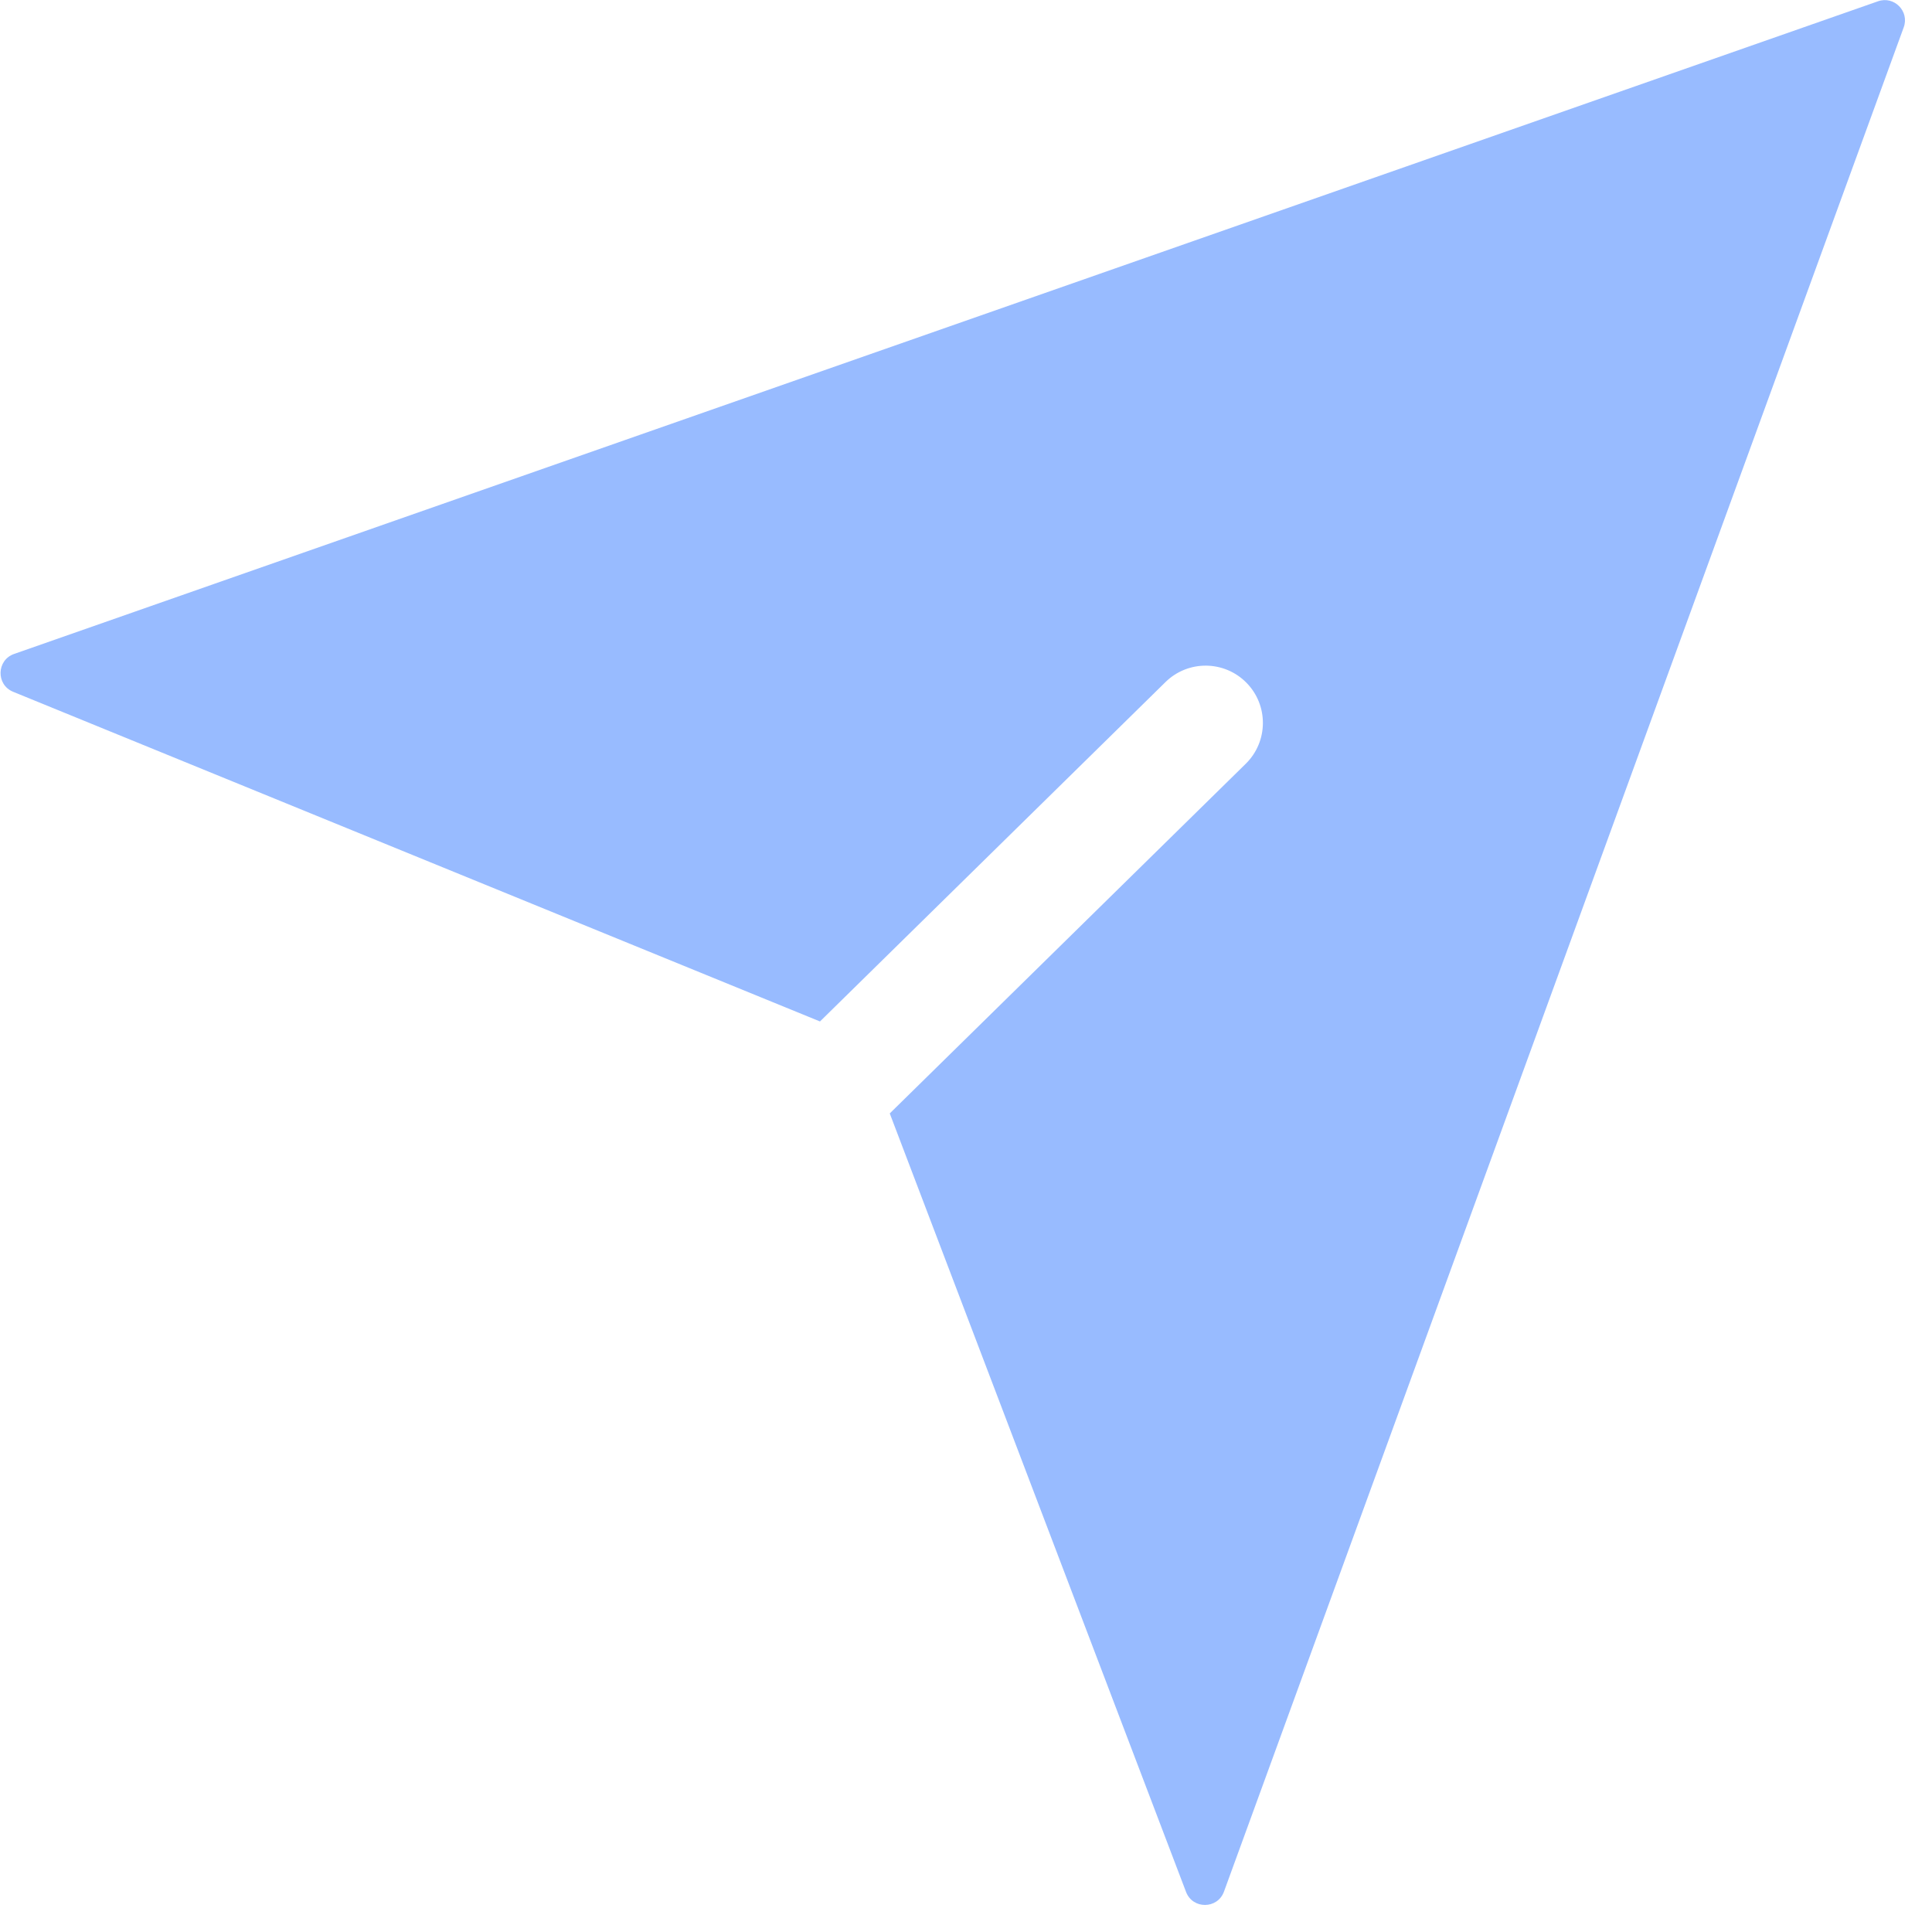 <svg xmlns="http://www.w3.org/2000/svg" width="71" height="71" fill="none" viewBox="0 0 71 71"><path fill="#98BBFF" fill-rule="evenodd" d="M0.519 24.032L69.016 0.047C69.609 -0.161 70.176 0.414 69.961 1.004L44.98 69.517C44.744 70.164 43.831 70.171 43.586 69.526L32.698 40.918L45.781 28.068C46.61 27.253 46.622 25.921 45.808 25.092C44.993 24.263 43.661 24.251 42.832 25.065L30.134 37.538L0.483 25.423C-0.151 25.164 -0.128 24.258 0.519 24.032Z" clip-rule="evenodd"/></svg>